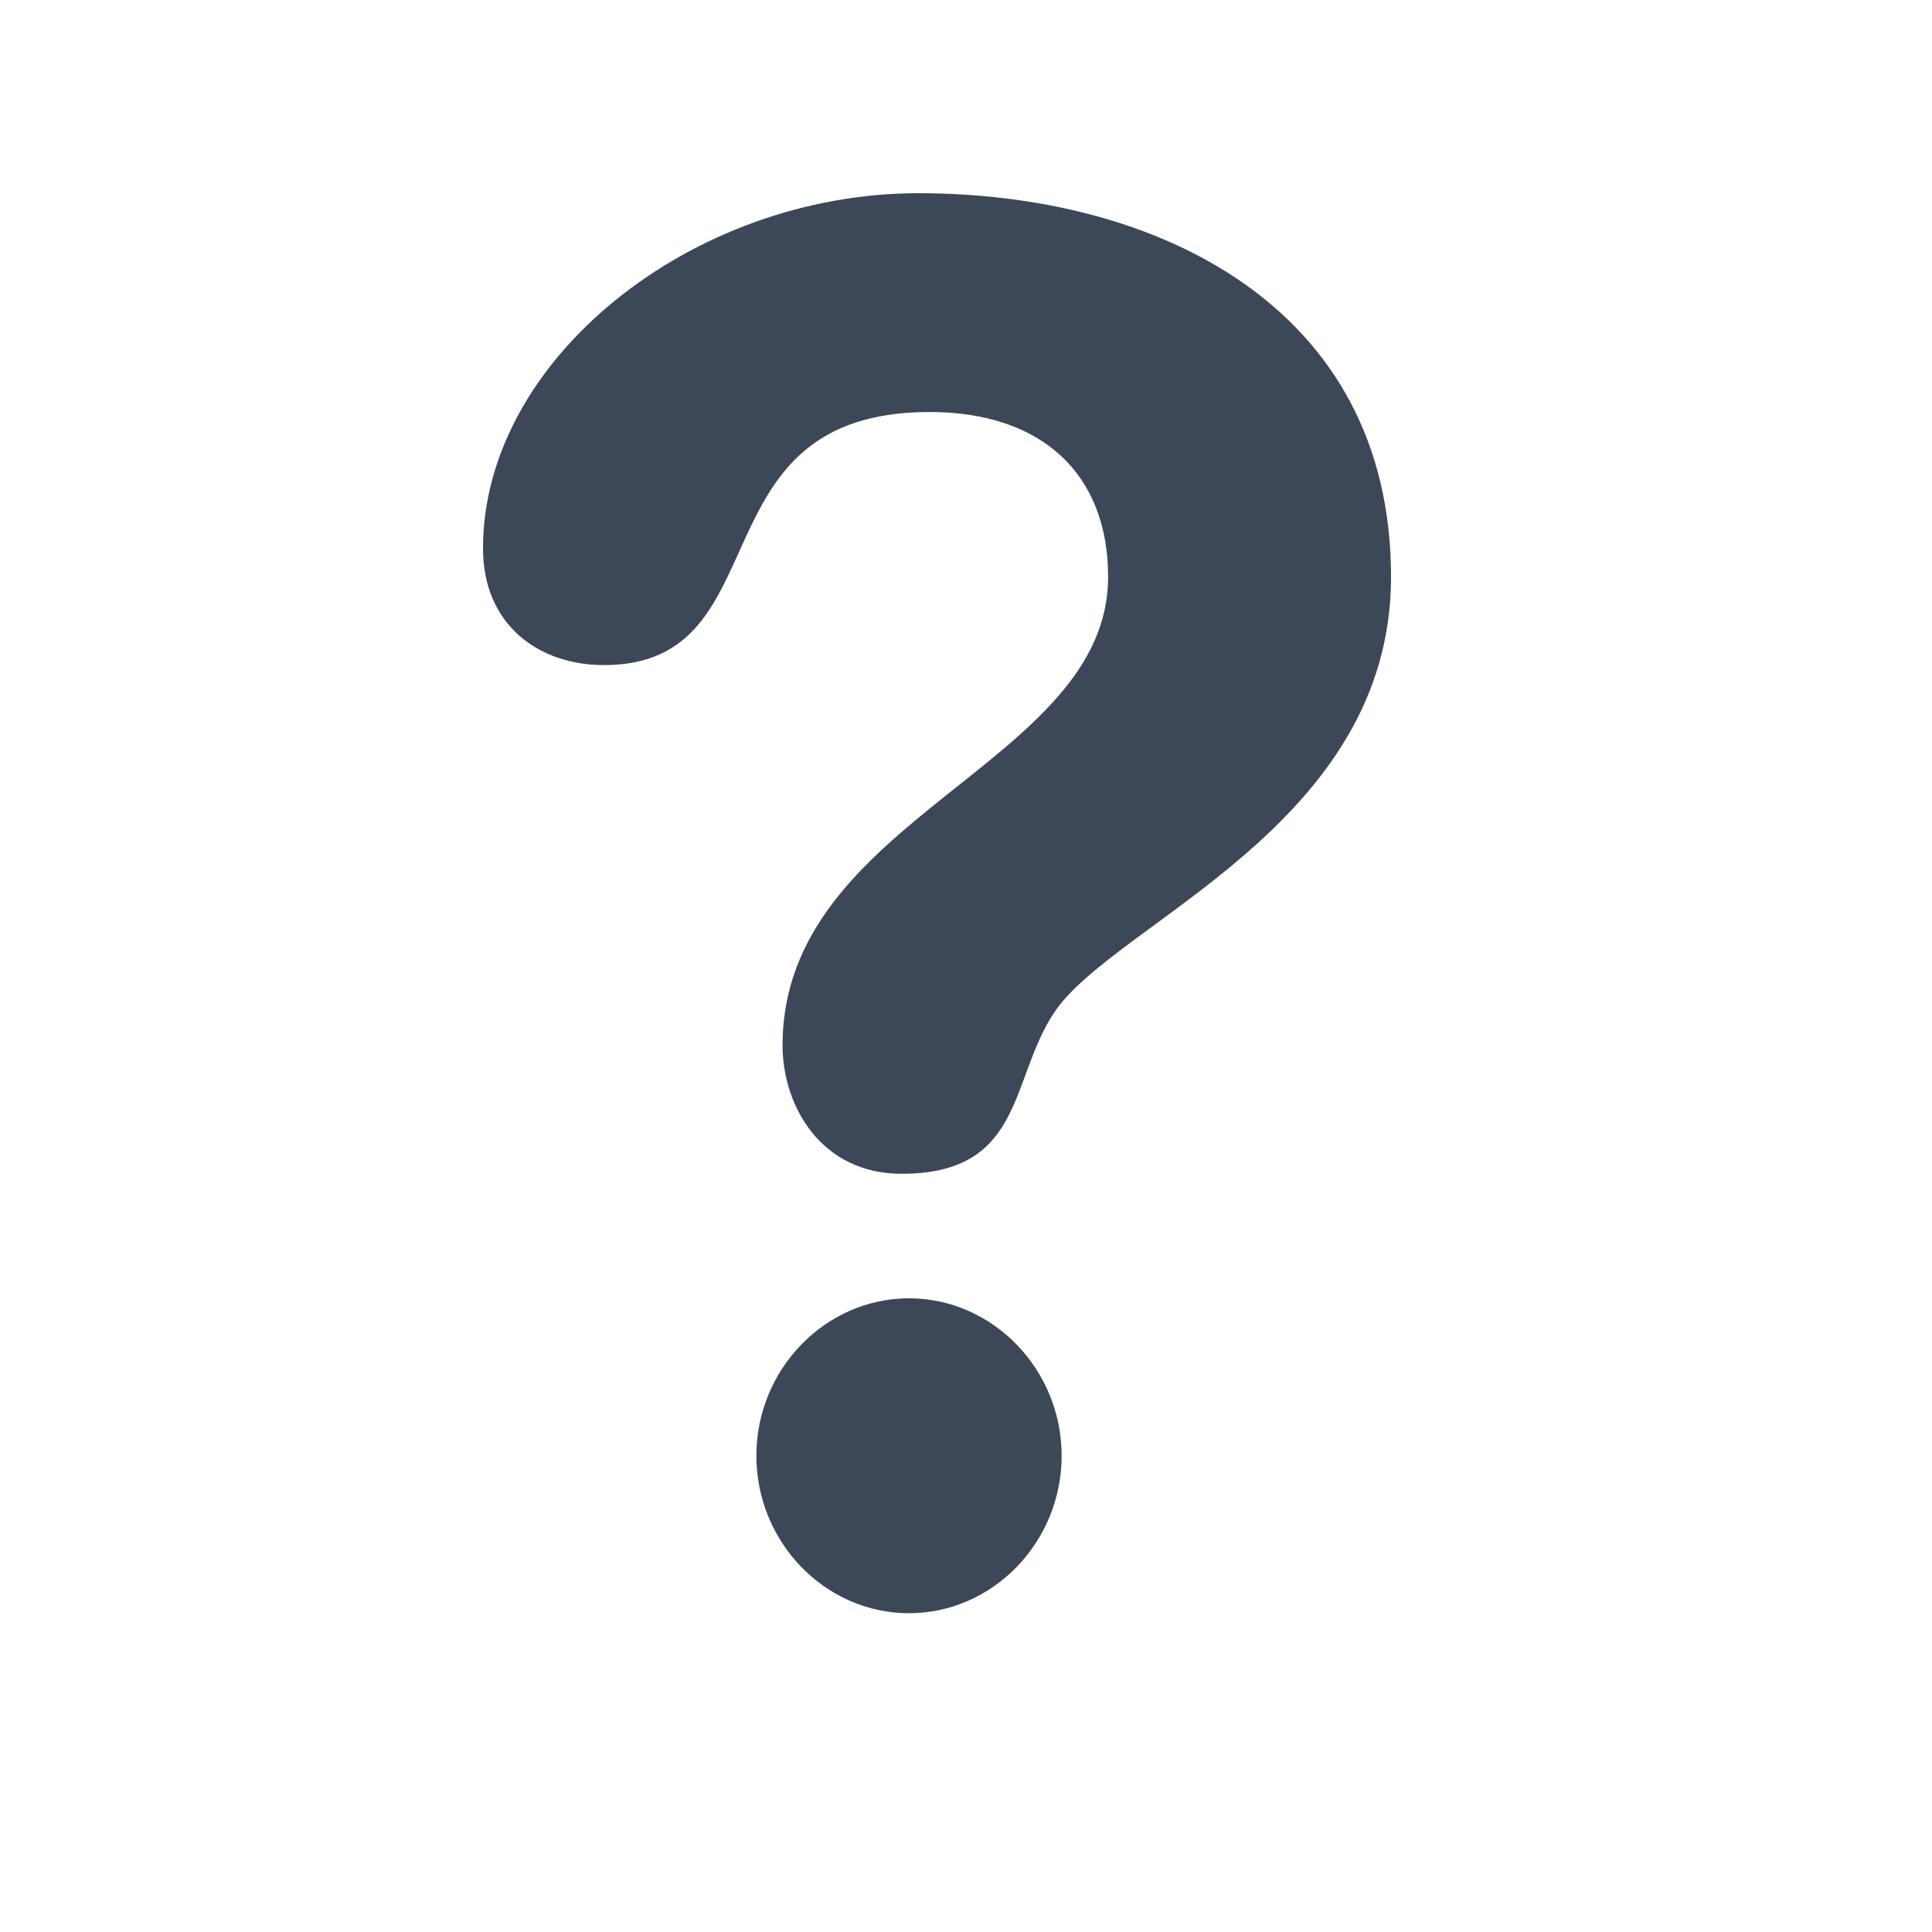 <svg xmlns="http://www.w3.org/2000/svg" width="20" height="20" viewBox="0 0 20 20">
    <path fill="#3C4858" fill-rule="nonzero" d="M9.507 2C11.972 2 14.4 3.17 14.4 5.972c0 2.583-2.87 3.576-3.487 4.51-.463.693-.308 1.669-1.58 1.669-.828 0-1.232-.695-1.232-1.33 0-2.366 3.37-2.901 3.37-4.849 0-1.072-.692-1.707-1.848-1.707-2.466 0-1.503 2.62-3.37 2.62C5.579 6.886 5 6.47 5 5.676 5 3.726 7.156 2 9.507 2zM9.41 13.44c.865 0 1.58.734 1.58 1.63 0 .895-.713 1.63-1.58 1.63-.867 0-1.58-.734-1.58-1.63 0-.895.713-1.63 1.58-1.63z"/>
</svg>
